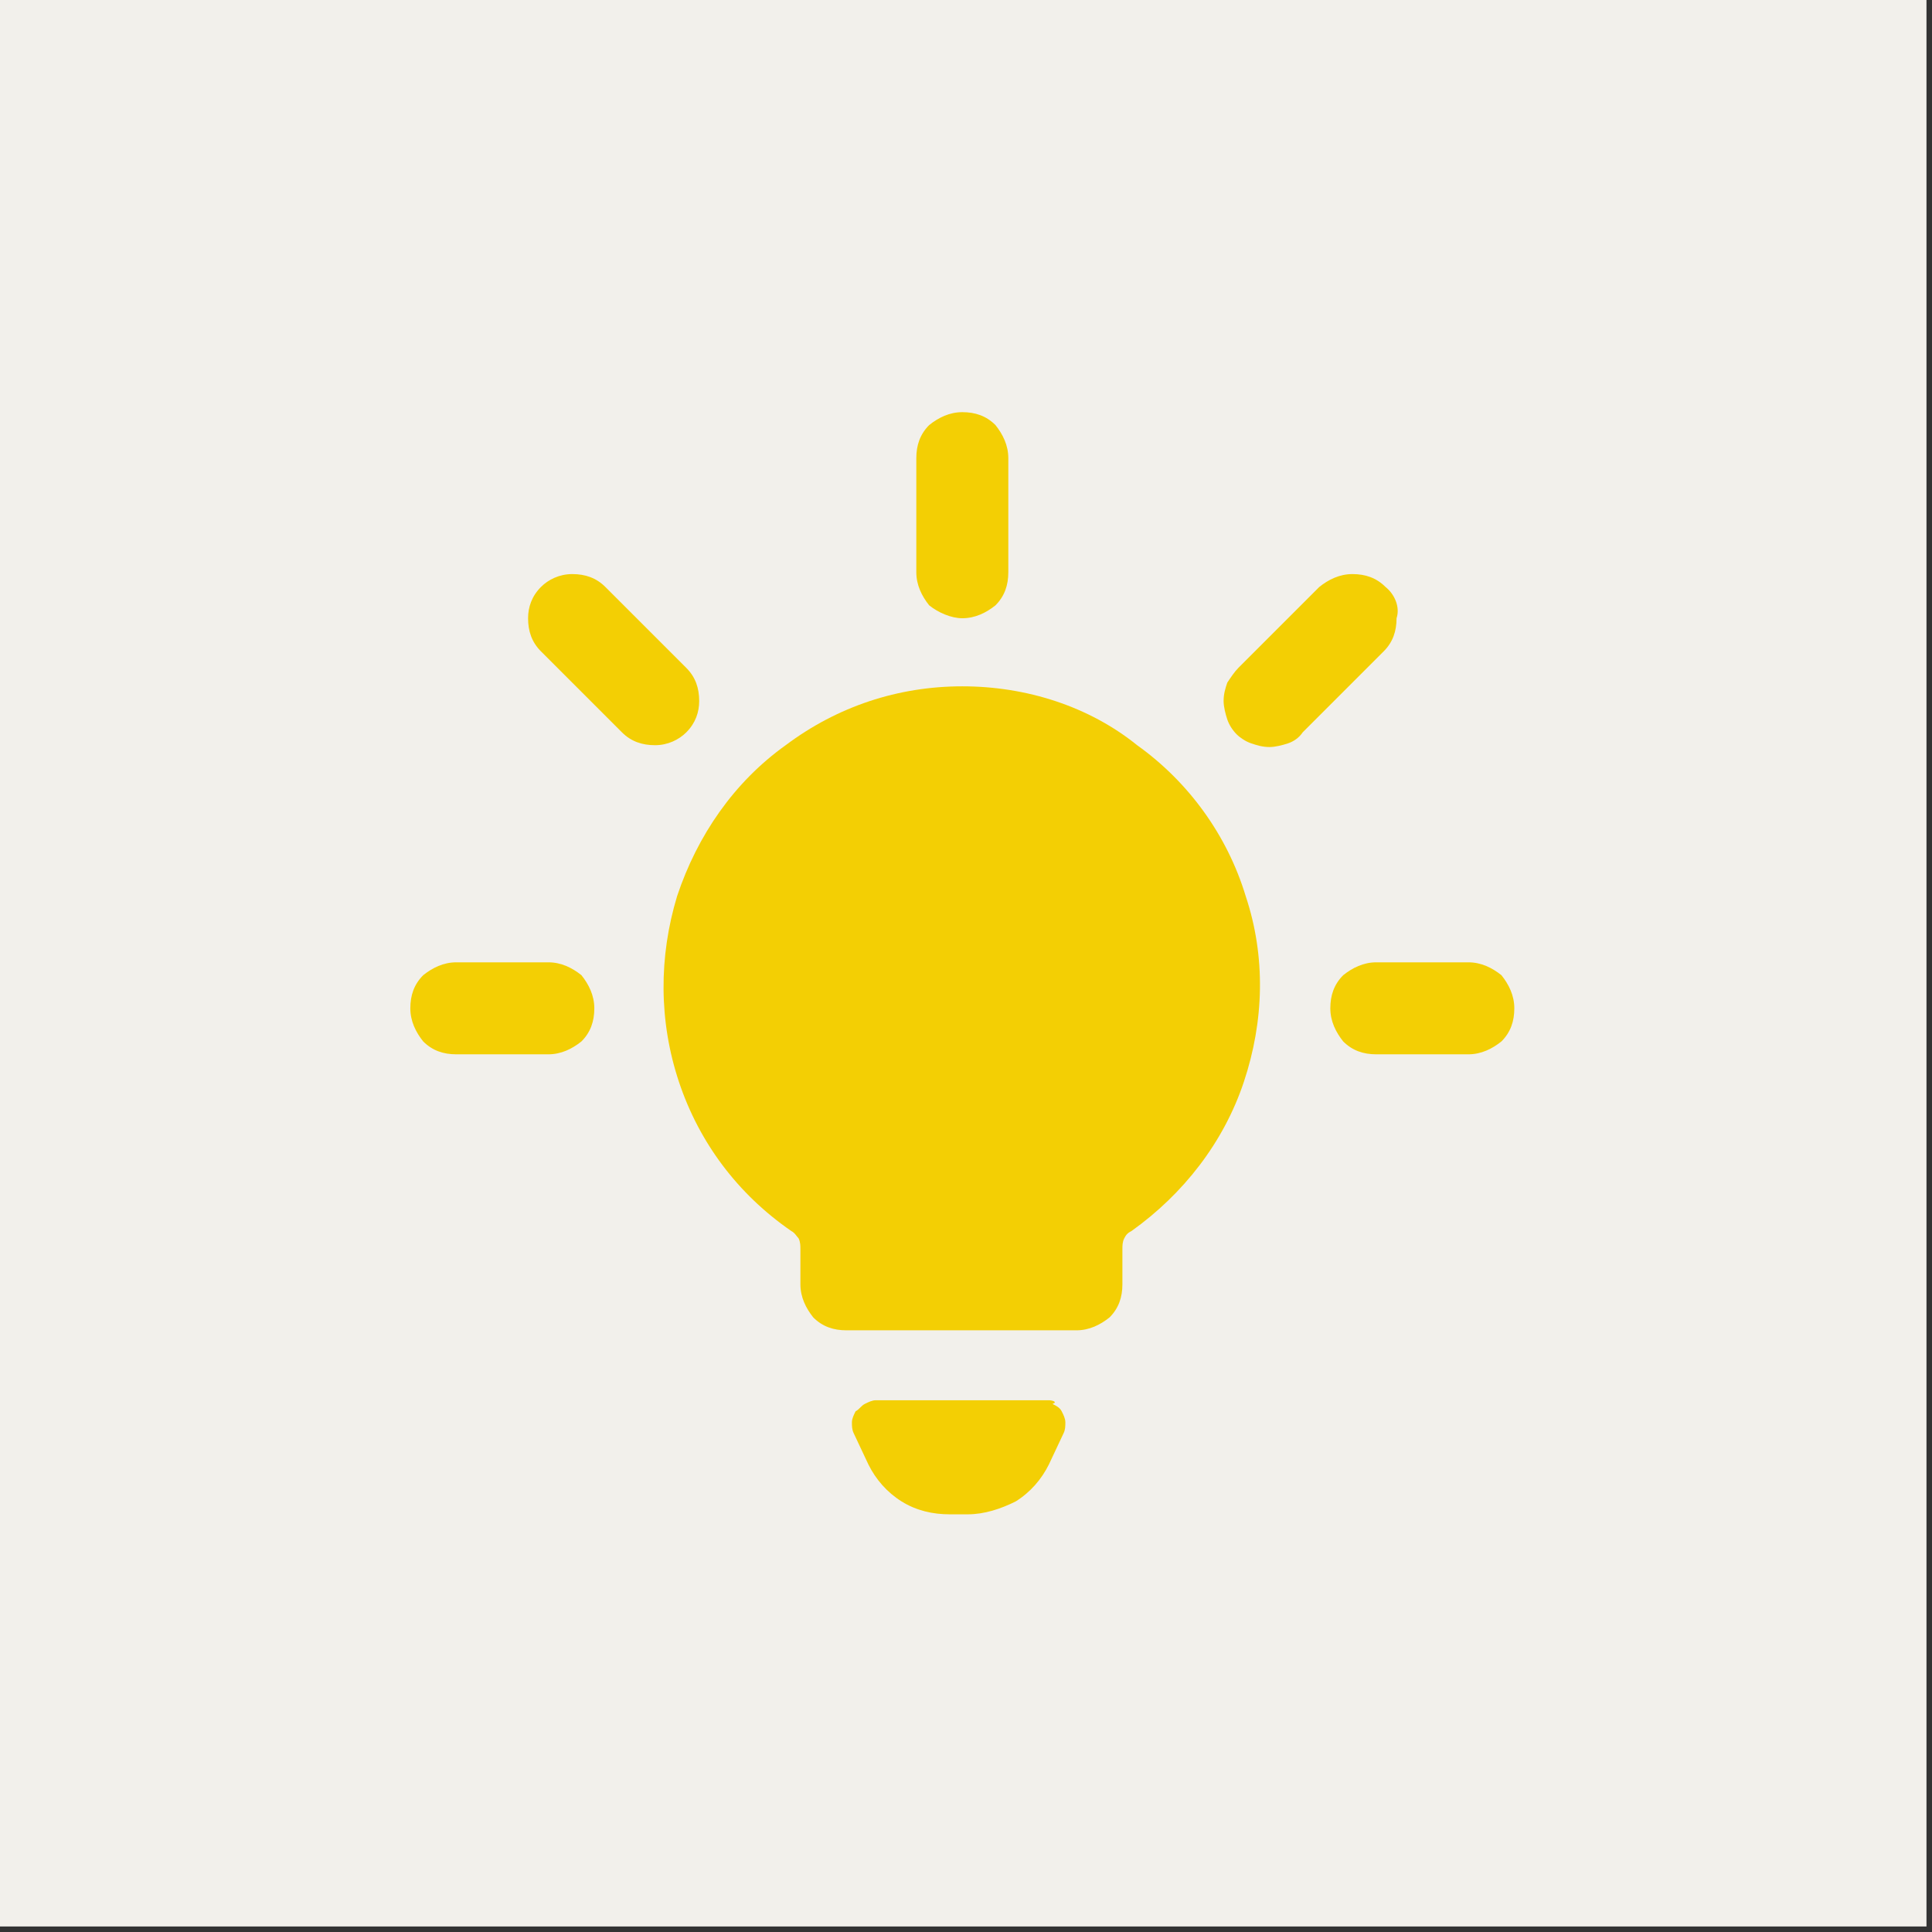<?xml version="1.0" encoding="utf-8"?>
<!-- Generator: Adobe Illustrator 24.0.0, SVG Export Plug-In . SVG Version: 6.00 Build 0)  -->
<svg version="1.1" id="Layer_1" xmlns="http://www.w3.org/2000/svg" xmlns:xlink="http://www.w3.org/1999/xlink" x="0px" y="0px"
	 viewBox="0 0 105 105" style="enable-background:new 0 0 105 105;" xml:space="preserve">
<rect x="0" y="0" width="105" height="105" fill="#333333" stroke="none"/>
<style type="text/css">
	.st0{fill:#F2F0EB;}
	.st1{fill:#F3CF04;}
</style>
<rect class="st0" width="104.7" height="104.7"/>
<path class="st1" d="M57,76.1h-9.4c-0.2,0-0.4,0.1-0.6,0.2c-0.2,0.1-0.3,0.3-0.5,0.4c-0.1,0.2-0.2,0.4-0.2,0.6c0,0.2,0,0.4,0.1,0.6
	l0.8,1.7c0.4,0.8,1,1.5,1.8,2c0.8,0.5,1.7,0.7,2.6,0.7h1c0.9,0,1.8-0.3,2.6-0.7c0.8-0.5,1.4-1.2,1.8-2l0.8-1.7
	c0.1-0.2,0.1-0.4,0.1-0.6c0-0.2-0.1-0.4-0.2-0.6c-0.1-0.2-0.3-0.3-0.5-0.4C57.5,76.2,57.2,76.1,57,76.1L57,76.1z"/>
<path class="st1" d="M52.3,33.6c0.7,0,1.3-0.3,1.8-0.7c0.5-0.5,0.7-1.1,0.7-1.8v-6.2c0-0.7-0.3-1.3-0.7-1.8
	c-0.5-0.5-1.1-0.7-1.8-0.7c-0.7,0-1.3,0.3-1.8,0.7c-0.5,0.5-0.7,1.1-0.7,1.8v6.2c0,0.7,0.3,1.3,0.7,1.8C51,33.3,51.7,33.6,52.3,33.6
	z"/>
<path class="st1" d="M75.3,31.9c-0.5-0.5-1.1-0.7-1.8-0.7c-0.7,0-1.3,0.3-1.8,0.7l-4.4,4.4c-0.2,0.2-0.4,0.5-0.6,0.8
	c-0.1,0.3-0.2,0.6-0.2,1c0,0.3,0.1,0.7,0.2,1c0.1,0.3,0.3,0.6,0.5,0.8c0.2,0.2,0.5,0.4,0.8,0.5c0.3,0.1,0.6,0.2,1,0.2
	c0.3,0,0.7-0.1,1-0.2c0.3-0.1,0.6-0.3,0.8-0.6l4.4-4.4c0.5-0.5,0.7-1.1,0.7-1.8C76.1,33,75.8,32.3,75.3,31.9L75.3,31.9z"/>
<path class="st1" d="M79.8,52.3h-5c-0.7,0-1.3,0.3-1.8,0.7c-0.5,0.5-0.7,1.1-0.7,1.8c0,0.7,0.3,1.3,0.7,1.8c0.5,0.5,1.1,0.7,1.8,0.7
	h5c0.7,0,1.3-0.3,1.8-0.7c0.5-0.5,0.7-1.1,0.7-1.8c0-0.7-0.3-1.3-0.7-1.8C81.1,52.6,80.5,52.3,79.8,52.3z"/>
<path class="st1" d="M37.3,36.3l-4.4-4.4c-0.5-0.5-1.1-0.7-1.8-0.7c-0.7,0-1.3,0.3-1.7,0.7c-0.5,0.5-0.7,1.1-0.7,1.7
	c0,0.7,0.2,1.3,0.7,1.8l4.4,4.4c0.5,0.5,1.1,0.7,1.8,0.7s1.3-0.3,1.7-0.7c0.5-0.5,0.7-1.1,0.7-1.7C38,37.4,37.8,36.8,37.3,36.3z"/>
<path class="st1" d="M29.8,52.3h-5c-0.7,0-1.3,0.3-1.8,0.7c-0.5,0.5-0.7,1.1-0.7,1.8c0,0.7,0.3,1.3,0.7,1.8c0.5,0.5,1.1,0.7,1.8,0.7
	h5c0.7,0,1.3-0.3,1.8-0.7c0.5-0.5,0.7-1.1,0.7-1.8c0-0.7-0.3-1.3-0.7-1.8C31.1,52.6,30.5,52.3,29.8,52.3z"/>
<path class="st1" d="M52.3,37.3c-3.5,0-6.8,1.1-9.6,3.2c-2.8,2-4.8,4.9-5.9,8.2c-1,3.3-1,6.8,0.1,10.1c1.1,3.3,3.2,6.1,6.1,8.1
	c0.2,0.1,0.3,0.3,0.4,0.4c0.1,0.2,0.1,0.4,0.1,0.6v1.9c0,0.7,0.3,1.3,0.7,1.8c0.5,0.5,1.1,0.7,1.8,0.7h12.5c0.7,0,1.3-0.3,1.8-0.7
	c0.5-0.5,0.7-1.1,0.7-1.8v-1.9c0-0.2,0-0.4,0.1-0.6c0.1-0.2,0.2-0.3,0.4-0.4c2.8-2,5-4.8,6.1-8.1c1.1-3.3,1.2-6.8,0.1-10.1
	c-1-3.3-3.1-6.2-5.9-8.2C59.2,38.4,55.8,37.3,52.3,37.3L52.3,37.3z"/>
</svg>
